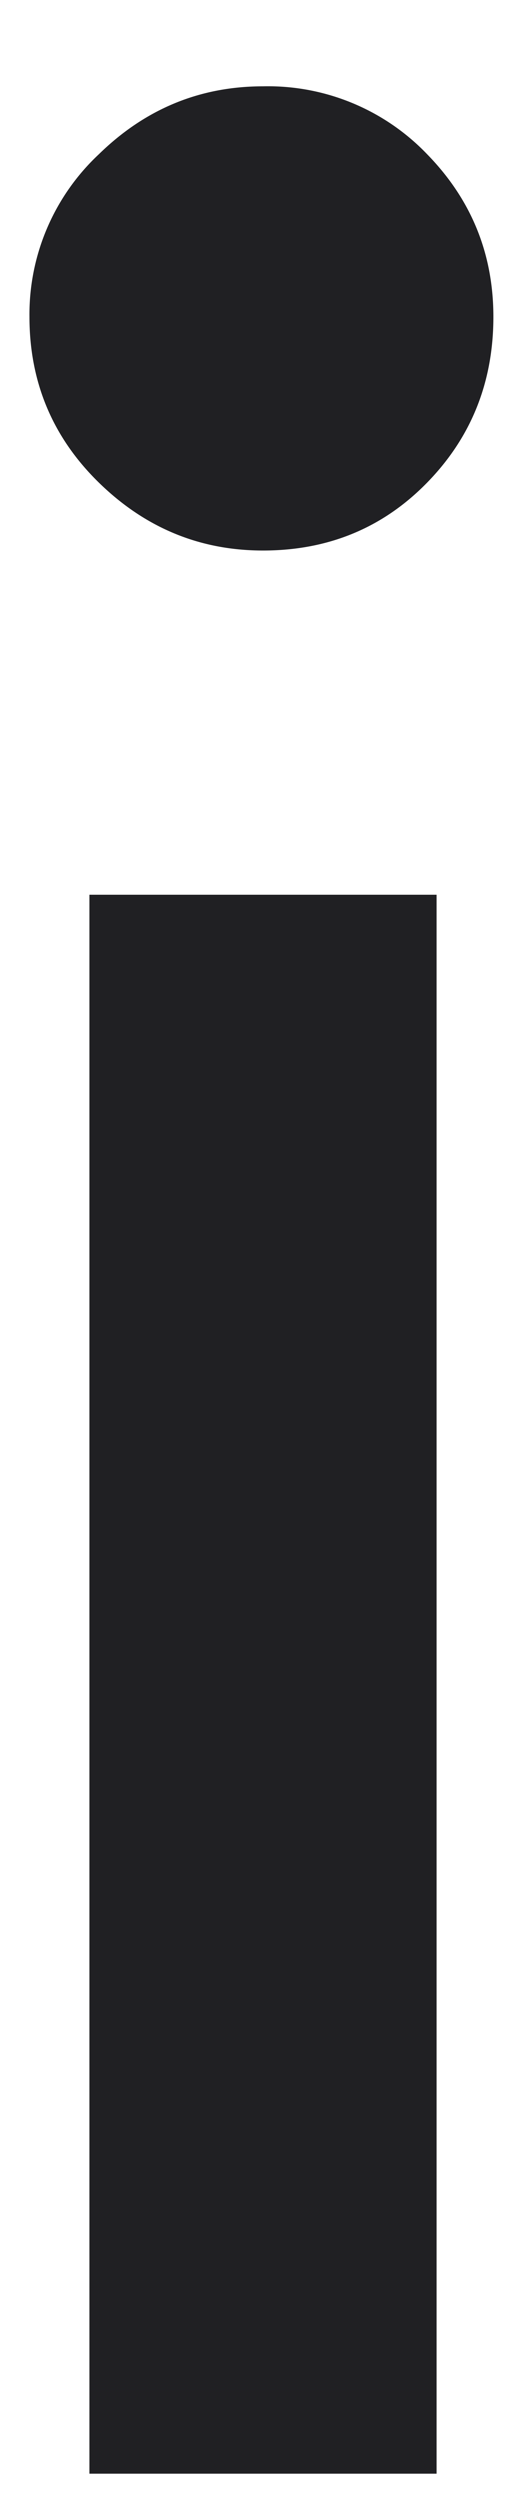 <svg width="4" height="19" viewBox="0 0 4 19" xmlns="http://www.w3.org/2000/svg">
    <path d="M2 4.184c.496 0 .912-.172 1.248-.516.336-.344.504-.764.504-1.26 0-.48-.168-.892-.504-1.236A1.675 1.675 0 0 0 2 .656c-.48 0-.896.172-1.248.516a1.667 1.667 0 0 0-.528 1.236c0 .496.176.916.528 1.26.352.344.768.516 1.248.516zM3.32 18.8v-12H.68v12h2.64z" fill="#202023" fill-rule="nonzero"/>
</svg>
